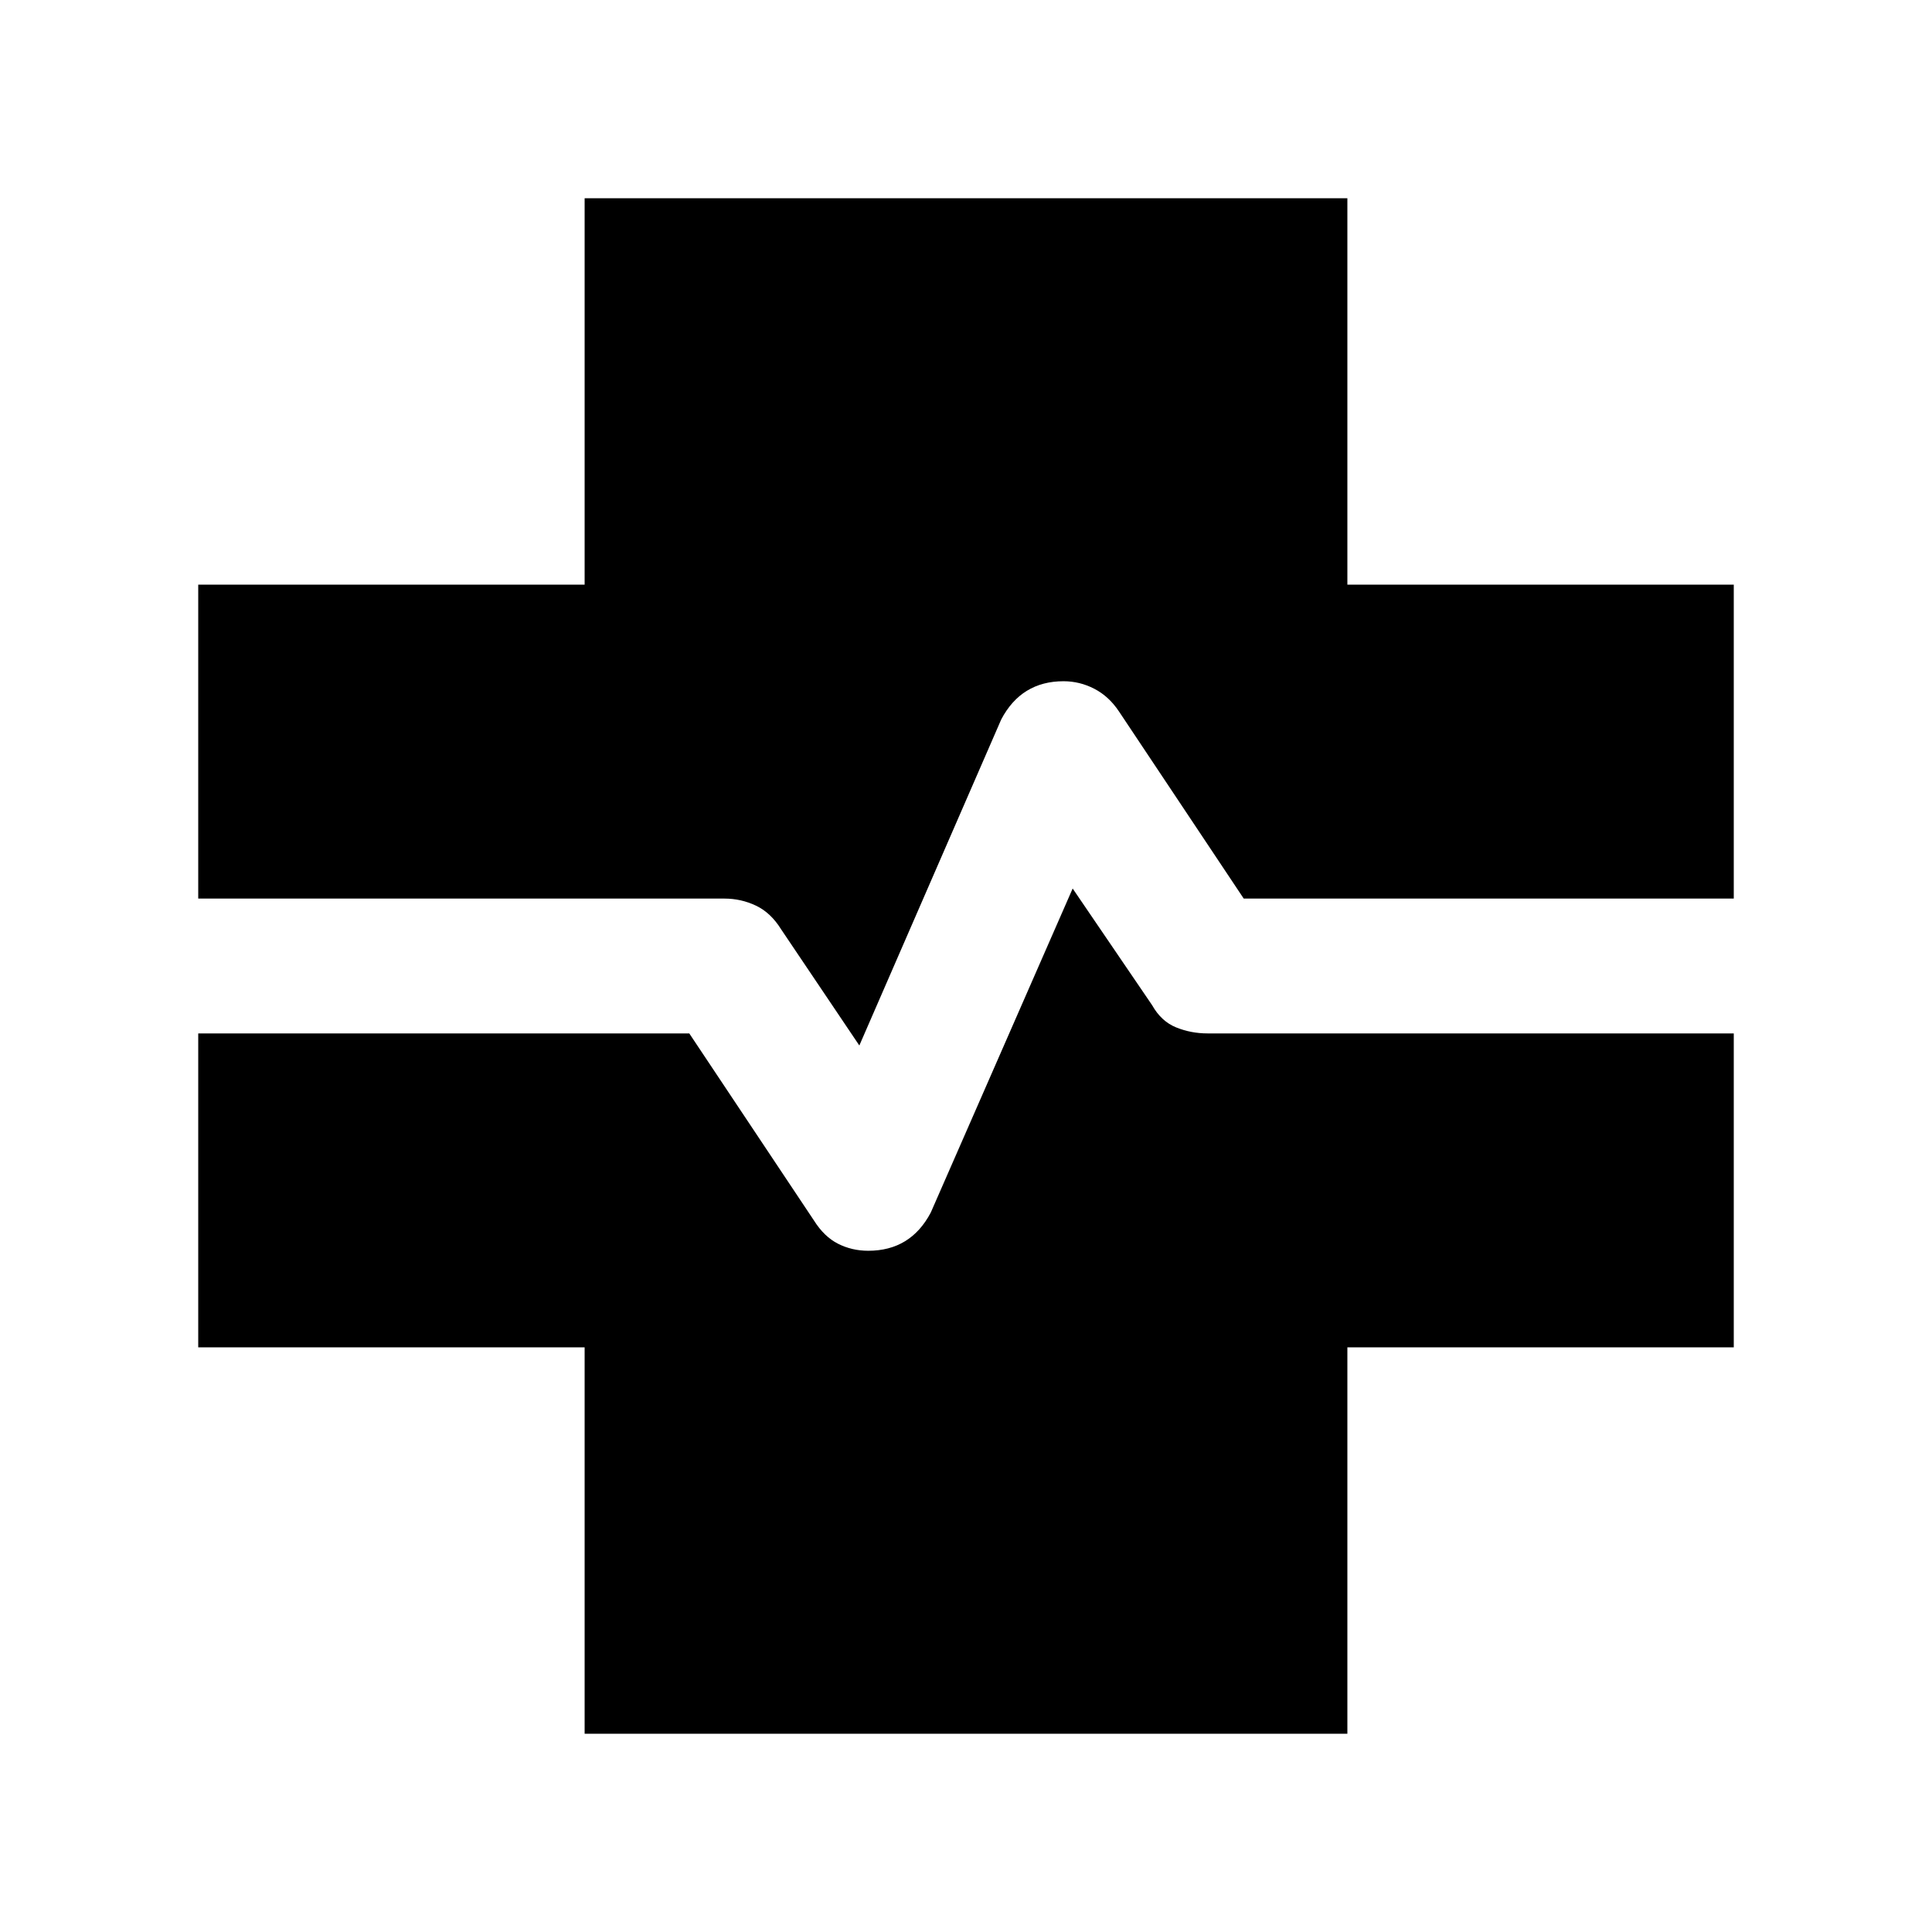 <svg xmlns="http://www.w3.org/2000/svg" height="20" viewBox="0 -960 960 960" width="20"><path d="M290.5-98.5v-192h-192v-156h244l61.93 92.93q5.07 8.07 11.97 11.57t15.02 3.5q10.55 0 18.31-4.75 7.77-4.75 12.77-14.25l70.5-161 39.5 58q4.5 8 11.89 11 7.4 3 15.61 3h261.5v156h-192v192h-379Zm136.5-342-38.87-57.73Q383-506.5 375.61-510q-7.4-3.5-15.61-3.5H98.5v-156h192v-192h379v192h192v156H618l-62-93q-5-7.5-12.24-11.25-7.25-3.75-15.3-3.75-10.46 0-18.21 4.75T497.5-602.5l-70.5 162Z"/></svg>